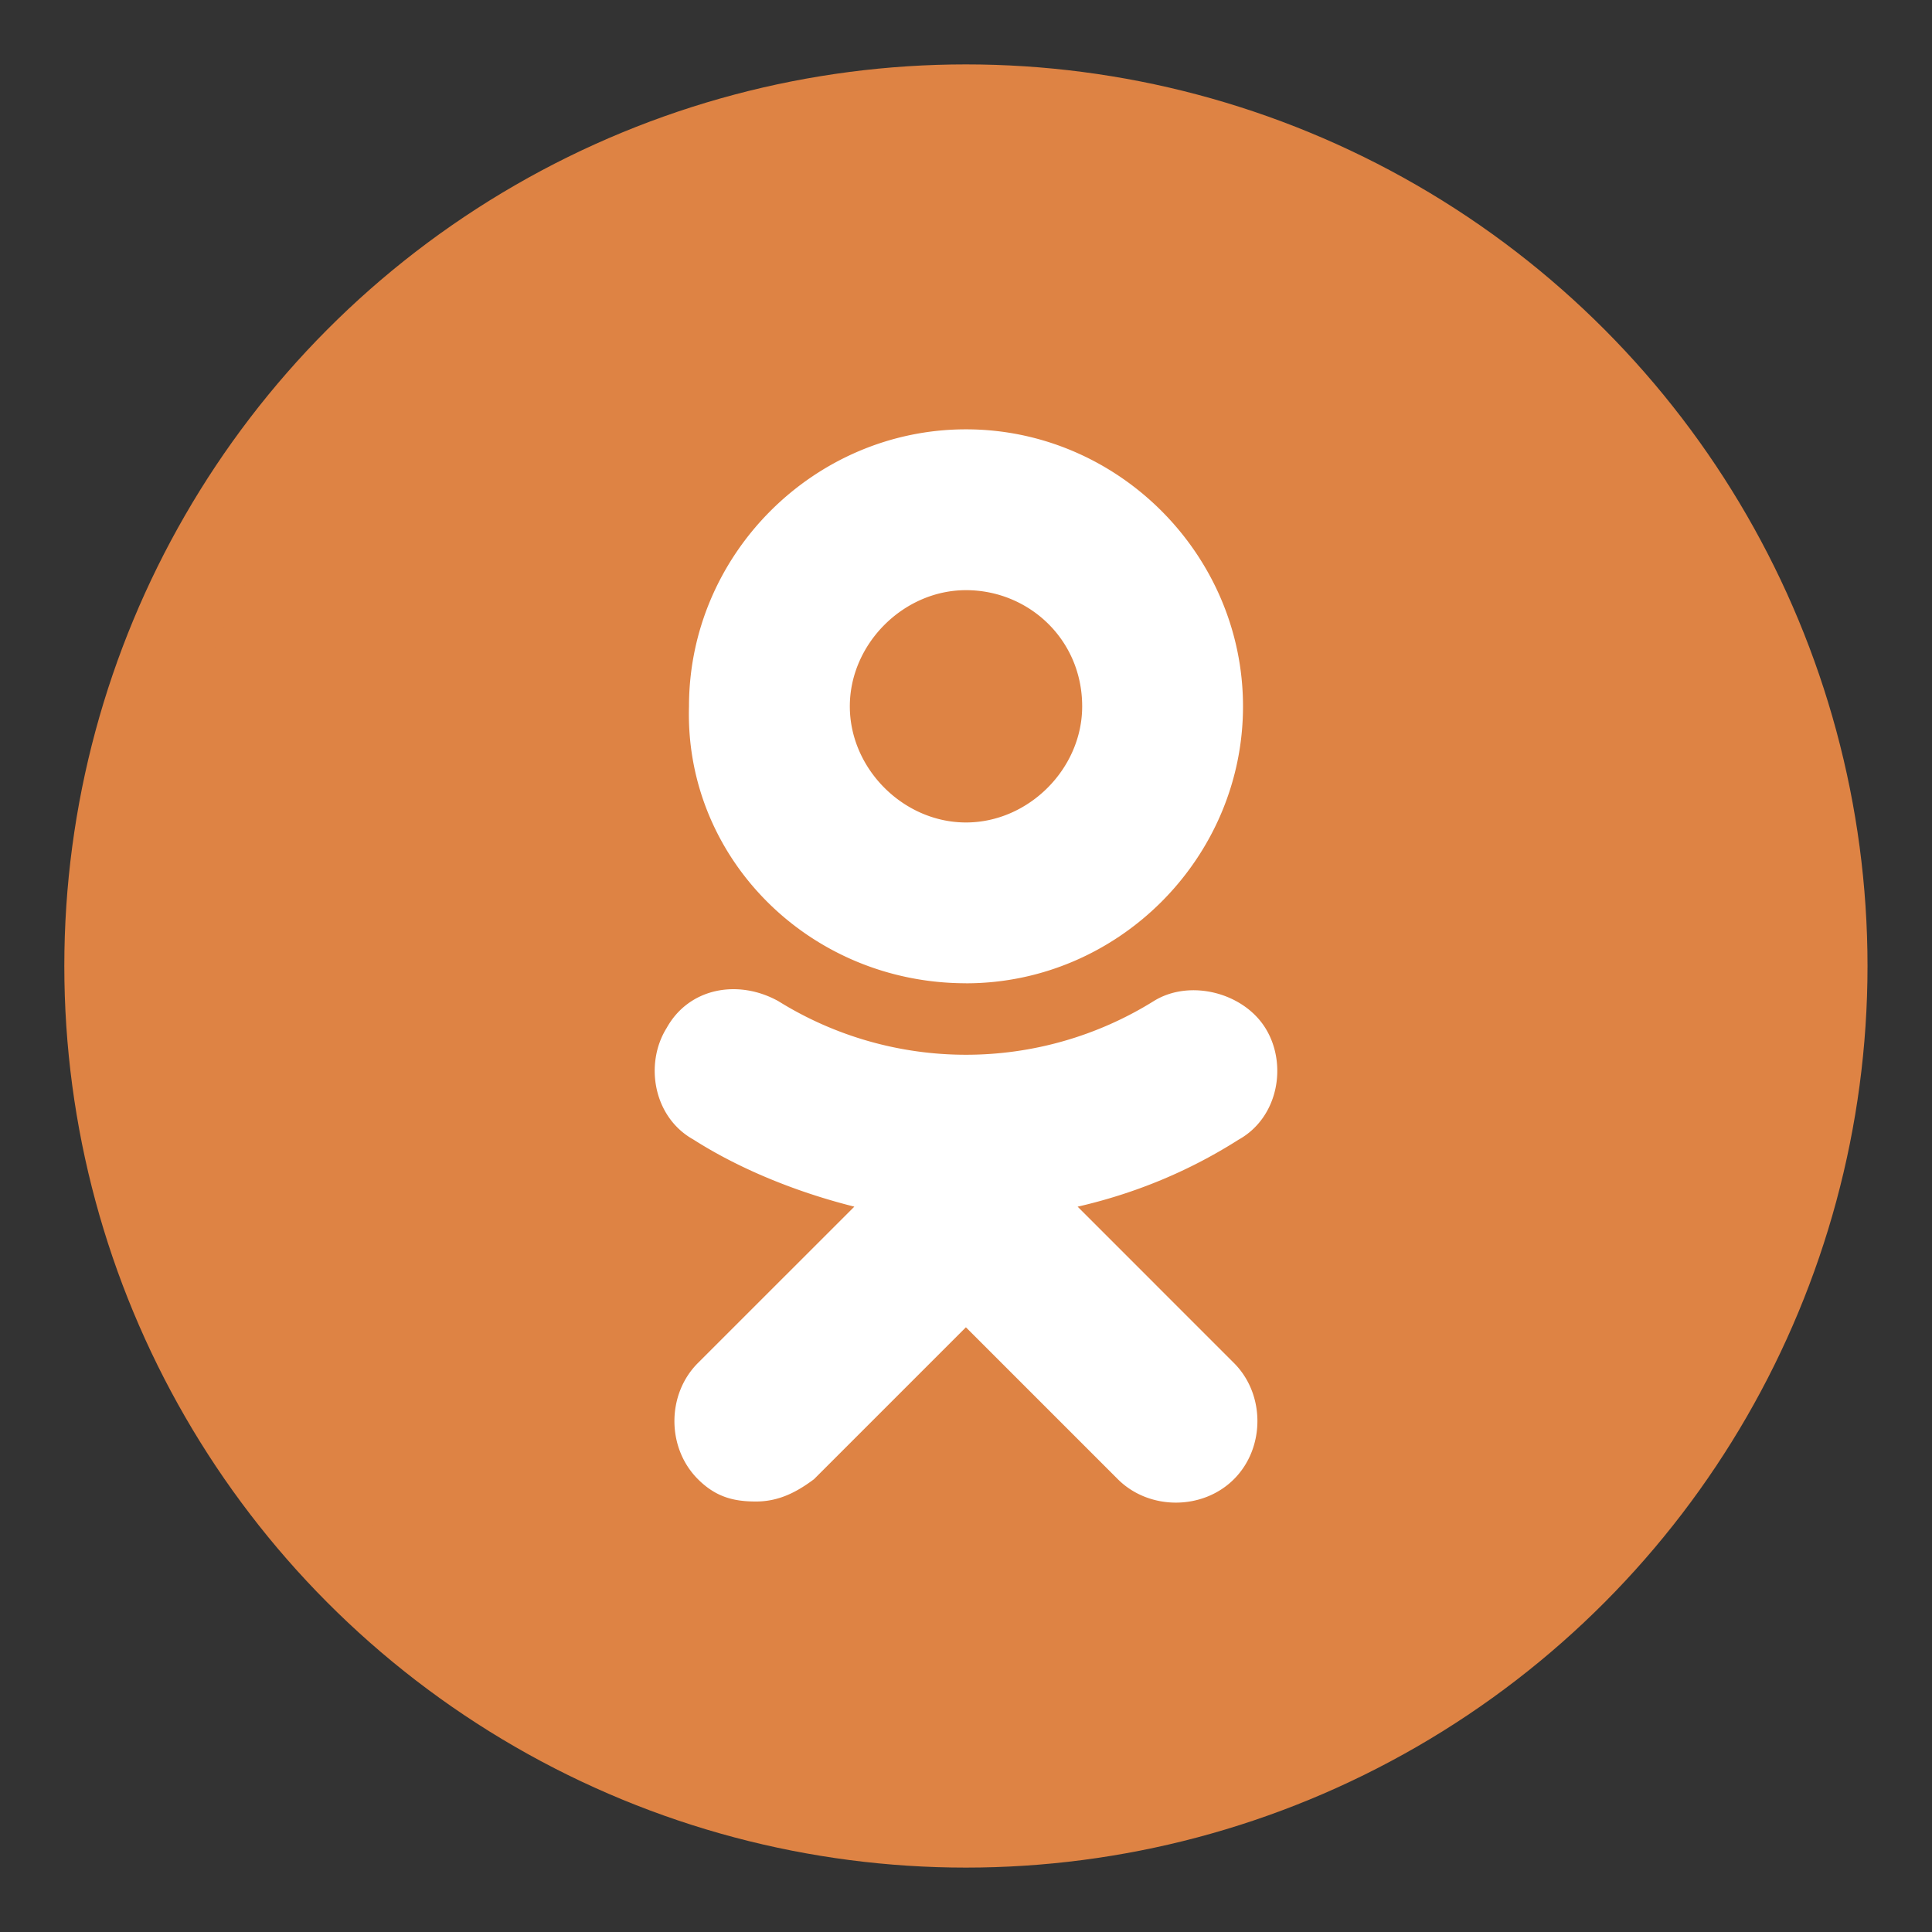<svg id="Слой_1" xmlns="http://www.w3.org/2000/svg" viewBox="0 0 45 45"><rect x="0" y="0" width="45" height="45" fill="#333333" stroke="none"/><style>.st0{fill:#de8344;stroke:#de8344;stroke-width:2;stroke-miterlimit:10}.st1{fill:#4b658a;stroke:#4b658a}.st1,.st2{stroke-width:2;stroke-miterlimit:10}.st2{fill:#4989c7;stroke:#4989c7}.st3,.st4{fill:#FFF}.st4{fill-rule:evenodd;clip-rule:evenodd}</style><circle class="st0" cx="22.498" cy="22.5" r="20"/><path id="Shape_5_" class="st3" d="M22.5 13.746c1.457 0 2.706 1.145 2.706 2.706 0 1.456-1.25 2.705-2.706 2.705-1.457 0-2.706-1.25-2.706-2.705s1.25-2.706 2.706-2.706zm0 9.157c3.538 0 6.452-2.913 6.452-6.45S26.038 10 22.5 10s-6.452 2.914-6.452 6.452c-.104 3.538 2.81 6.45 6.452 6.45zm2.6 5.203c1.354-.312 2.603-.832 3.748-1.56.936-.52 1.144-1.77.624-2.602-.52-.833-1.77-1.145-2.602-.625a8.273 8.273 0 0 1-8.74 0c-.937-.52-2.082-.313-2.602.624-.52.832-.312 2.08.624 2.6 1.145.73 2.498 1.25 3.747 1.562l-3.643 3.642c-.73.73-.73 1.977 0 2.706.416.416.832.52 1.352.52.52 0 .936-.208 1.352-.52l3.538-3.538 3.538 3.538c.728.728 1.977.728 2.705 0s.73-1.977 0-2.706L25.1 28.106z"/></svg>